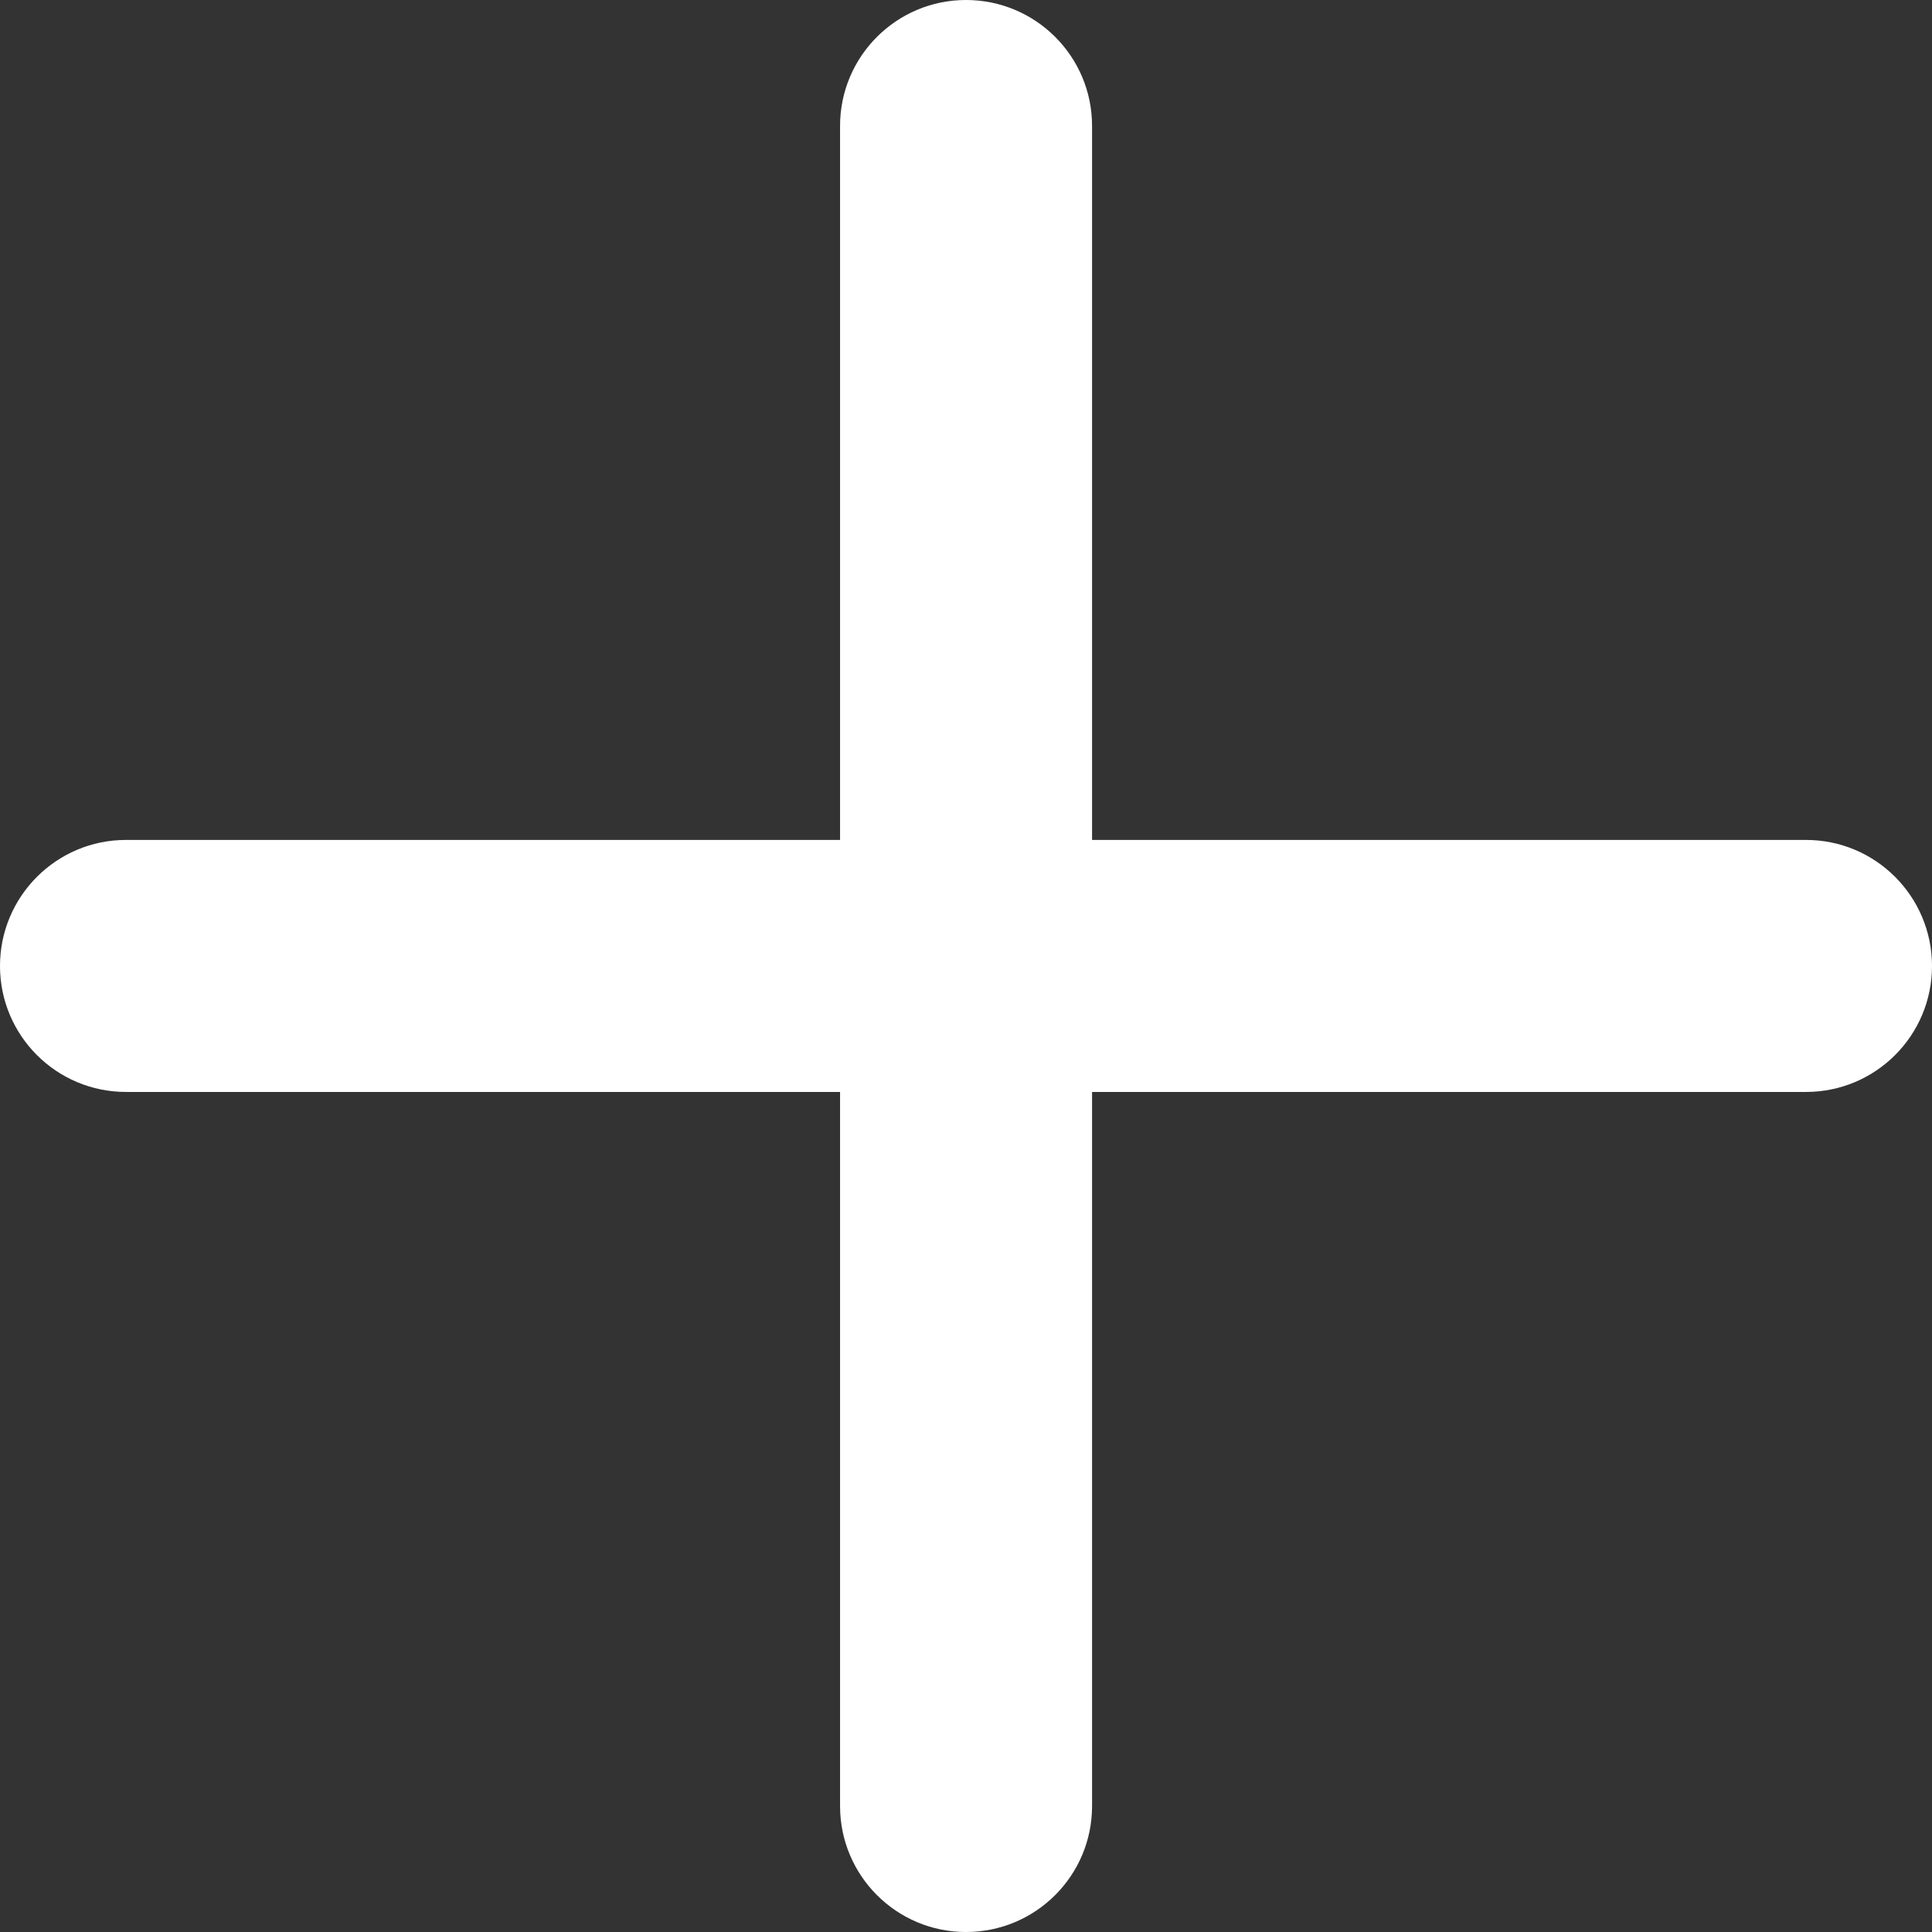 <svg width="16" height="16" viewBox="0 0 16 16" fill="none" xmlns="http://www.w3.org/2000/svg">
<rect x="0" y="0" width="16" height="16" fill="#333333" stroke="none"/>
<path d="M0 8C0 7.424 0.467 6.956 1.043 6.956H14.957C15.533 6.956 16 7.424 16 8C16 8.576 15.533 9.043 14.957 9.043H1.043C0.467 9.043 0 8.576 0 8Z" fill="white"/>
<path d="M6.957 1.043C6.957 0.467 7.424 0 8 0C8.577 0 9.044 0.467 9.044 1.043V14.957C9.044 15.533 8.577 16 8 16C7.424 16 6.957 15.533 6.957 14.957V1.043Z" fill="white"/>
</svg>
